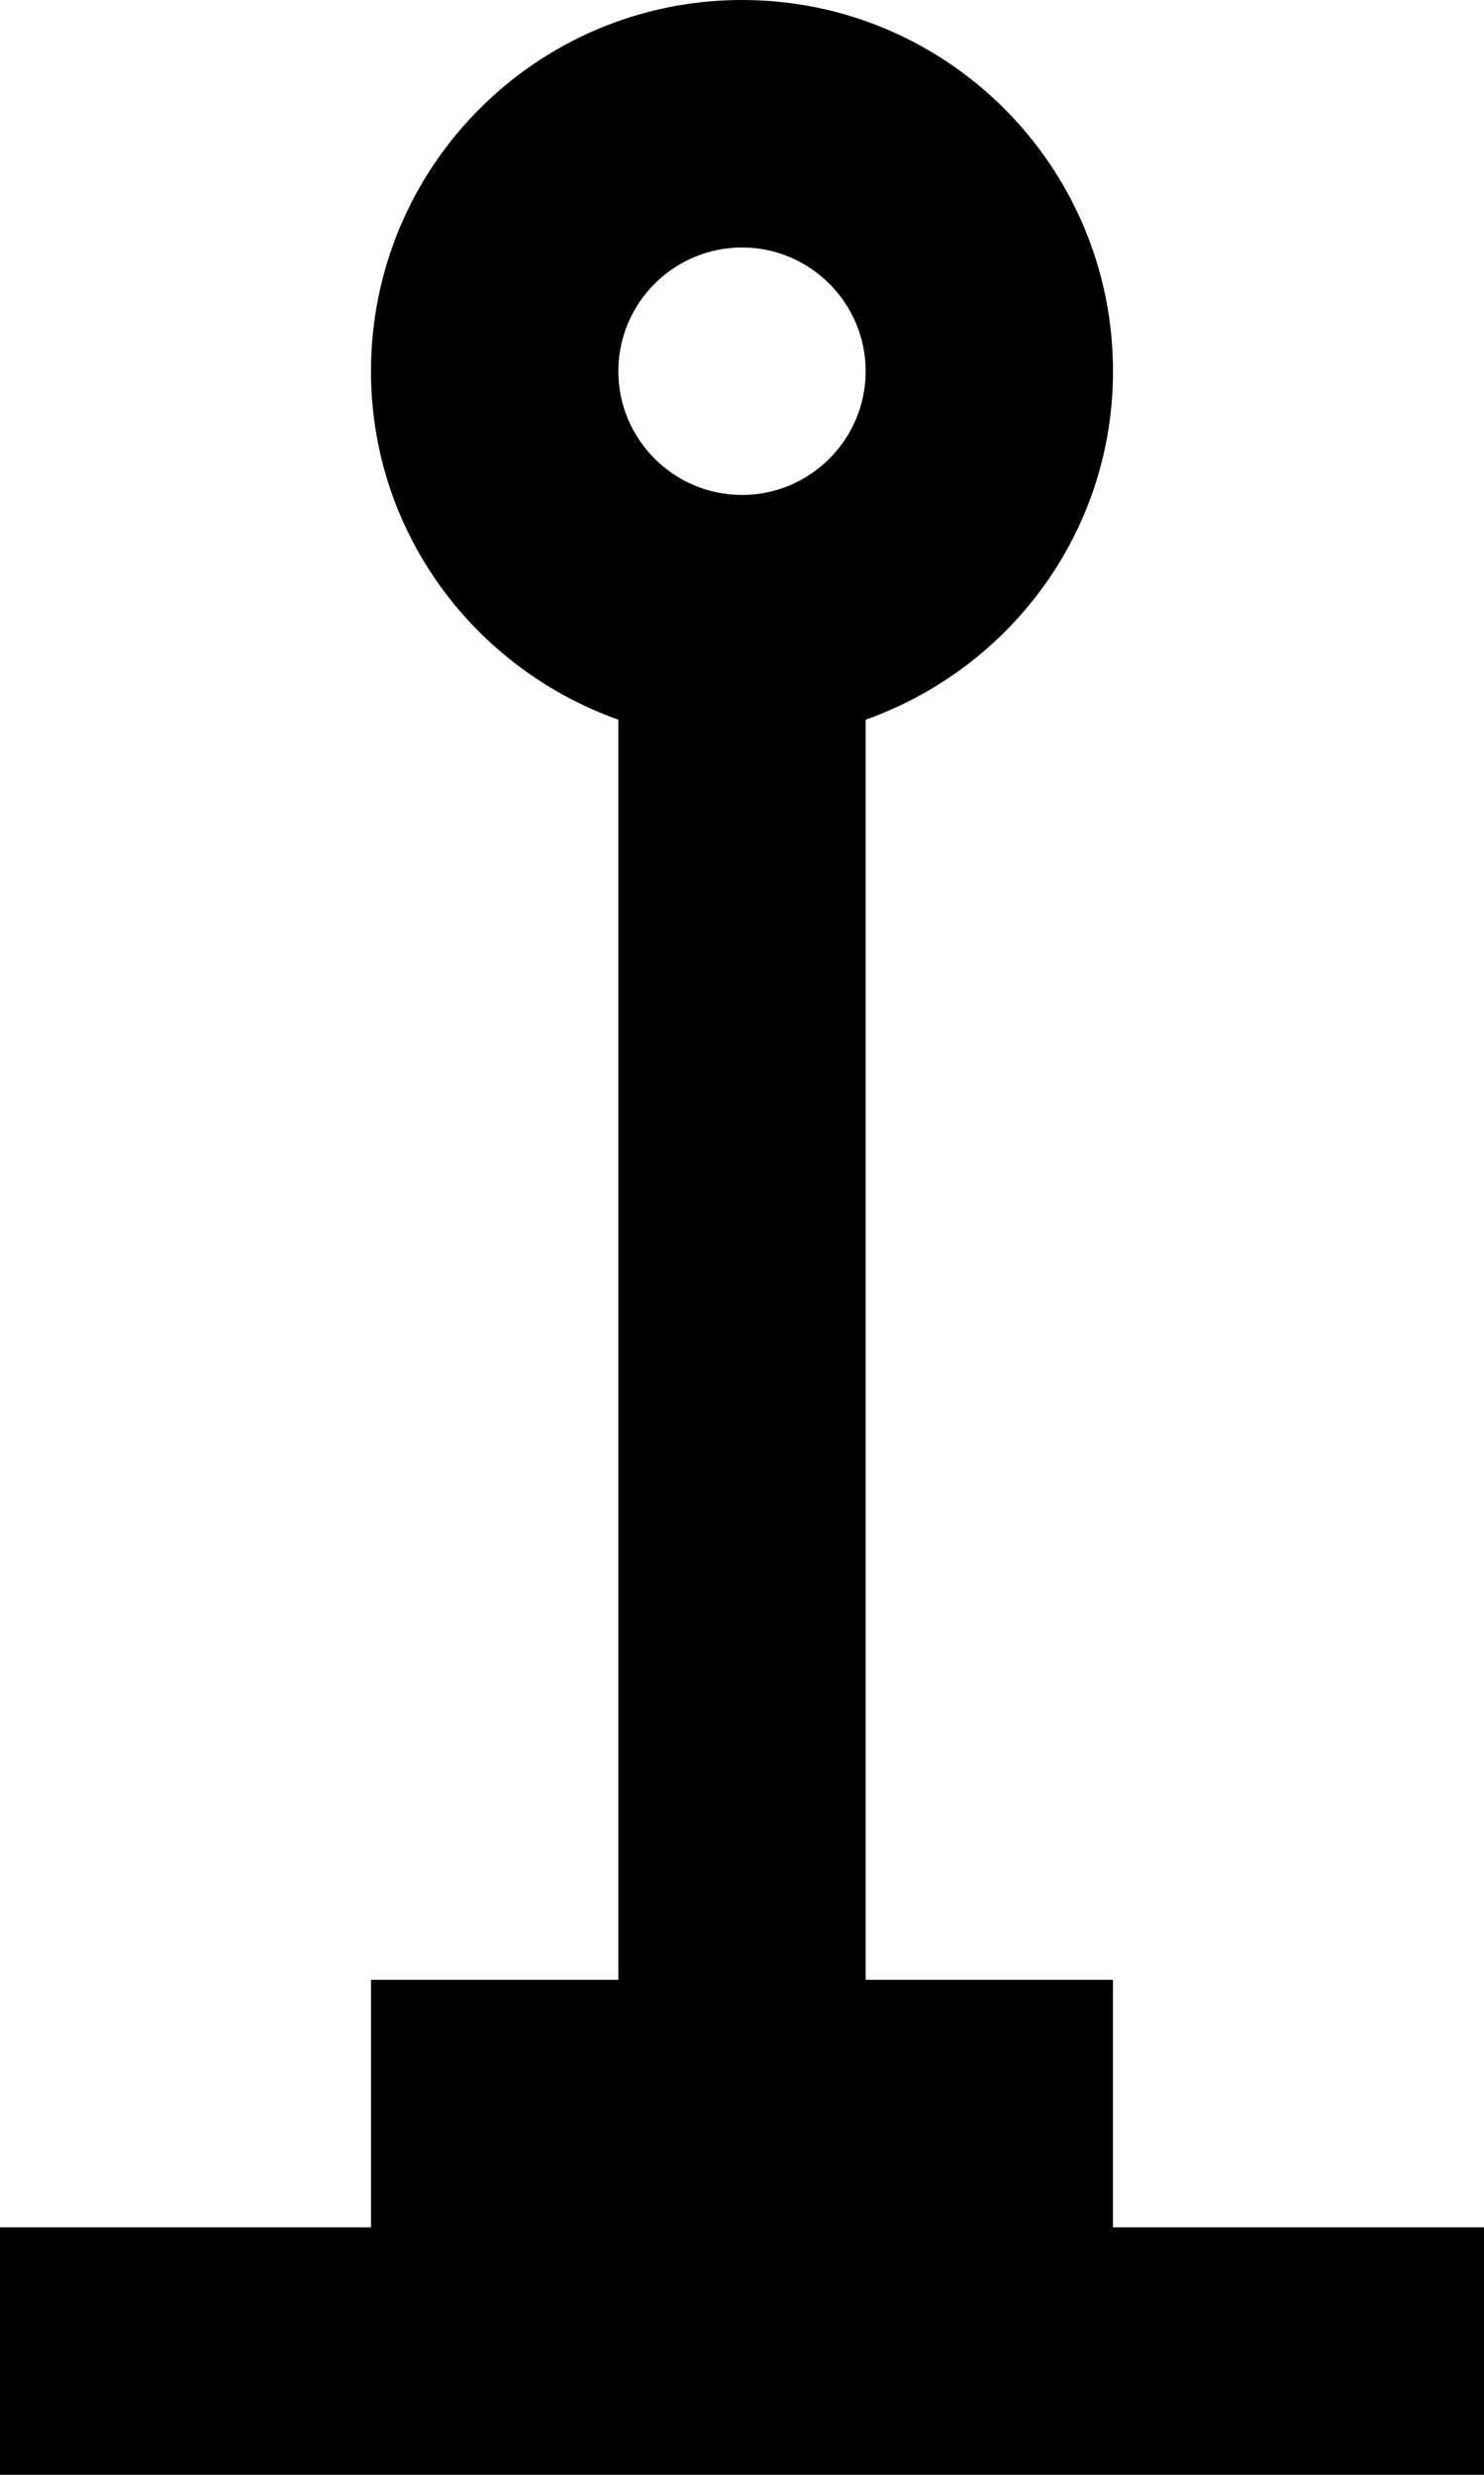<?xml version="1.0" encoding="UTF-8" standalone="no"?>
<svg width="12px" height="20px" viewBox="0 0 12 20" version="1.1" xmlns="http://www.w3.org/2000/svg" xmlns:xlink="http://www.w3.org/1999/xlink">
    <!-- Generator: Sketch 3.8.1 (29687) - http://www.bohemiancoding.com/sketch -->
    <title>street_light [#112]</title>
    <desc>Created with Sketch.</desc>
    <defs></defs>
    <g id="Page-1" stroke="none" stroke-width="1" fill="none" fill-rule="evenodd">
        <g id="Dribbble-Light-Preview" transform="translate(-304, -7719)" fill="#000000">
            <g id="icons" transform="translate(56, 160)">
                <path d="M254,7563 C253.449,7563 253,7562.551 253,7562 C253,7561.449 253.449,7561 254,7561 C254.551,7561 255,7561.449 255,7562 C255,7562.551 254.551,7563 254,7563 L254,7563 Z M257,7577 L257,7575 L255,7575 L255,7564.816 C256.163,7564.403 257,7563.304 257,7562 C257,7560.343 255.657,7559 254,7559 C252.343,7559 251,7560.343 251,7562 C251,7563.304 251.837,7564.403 253,7564.816 L253,7575 L251,7575 L251,7577 L248,7577 L248,7579 L260,7579 L260,7577 L257,7577 Z" id="street_light-[#112]"></path>
            </g>
        </g>
    </g>
</svg>